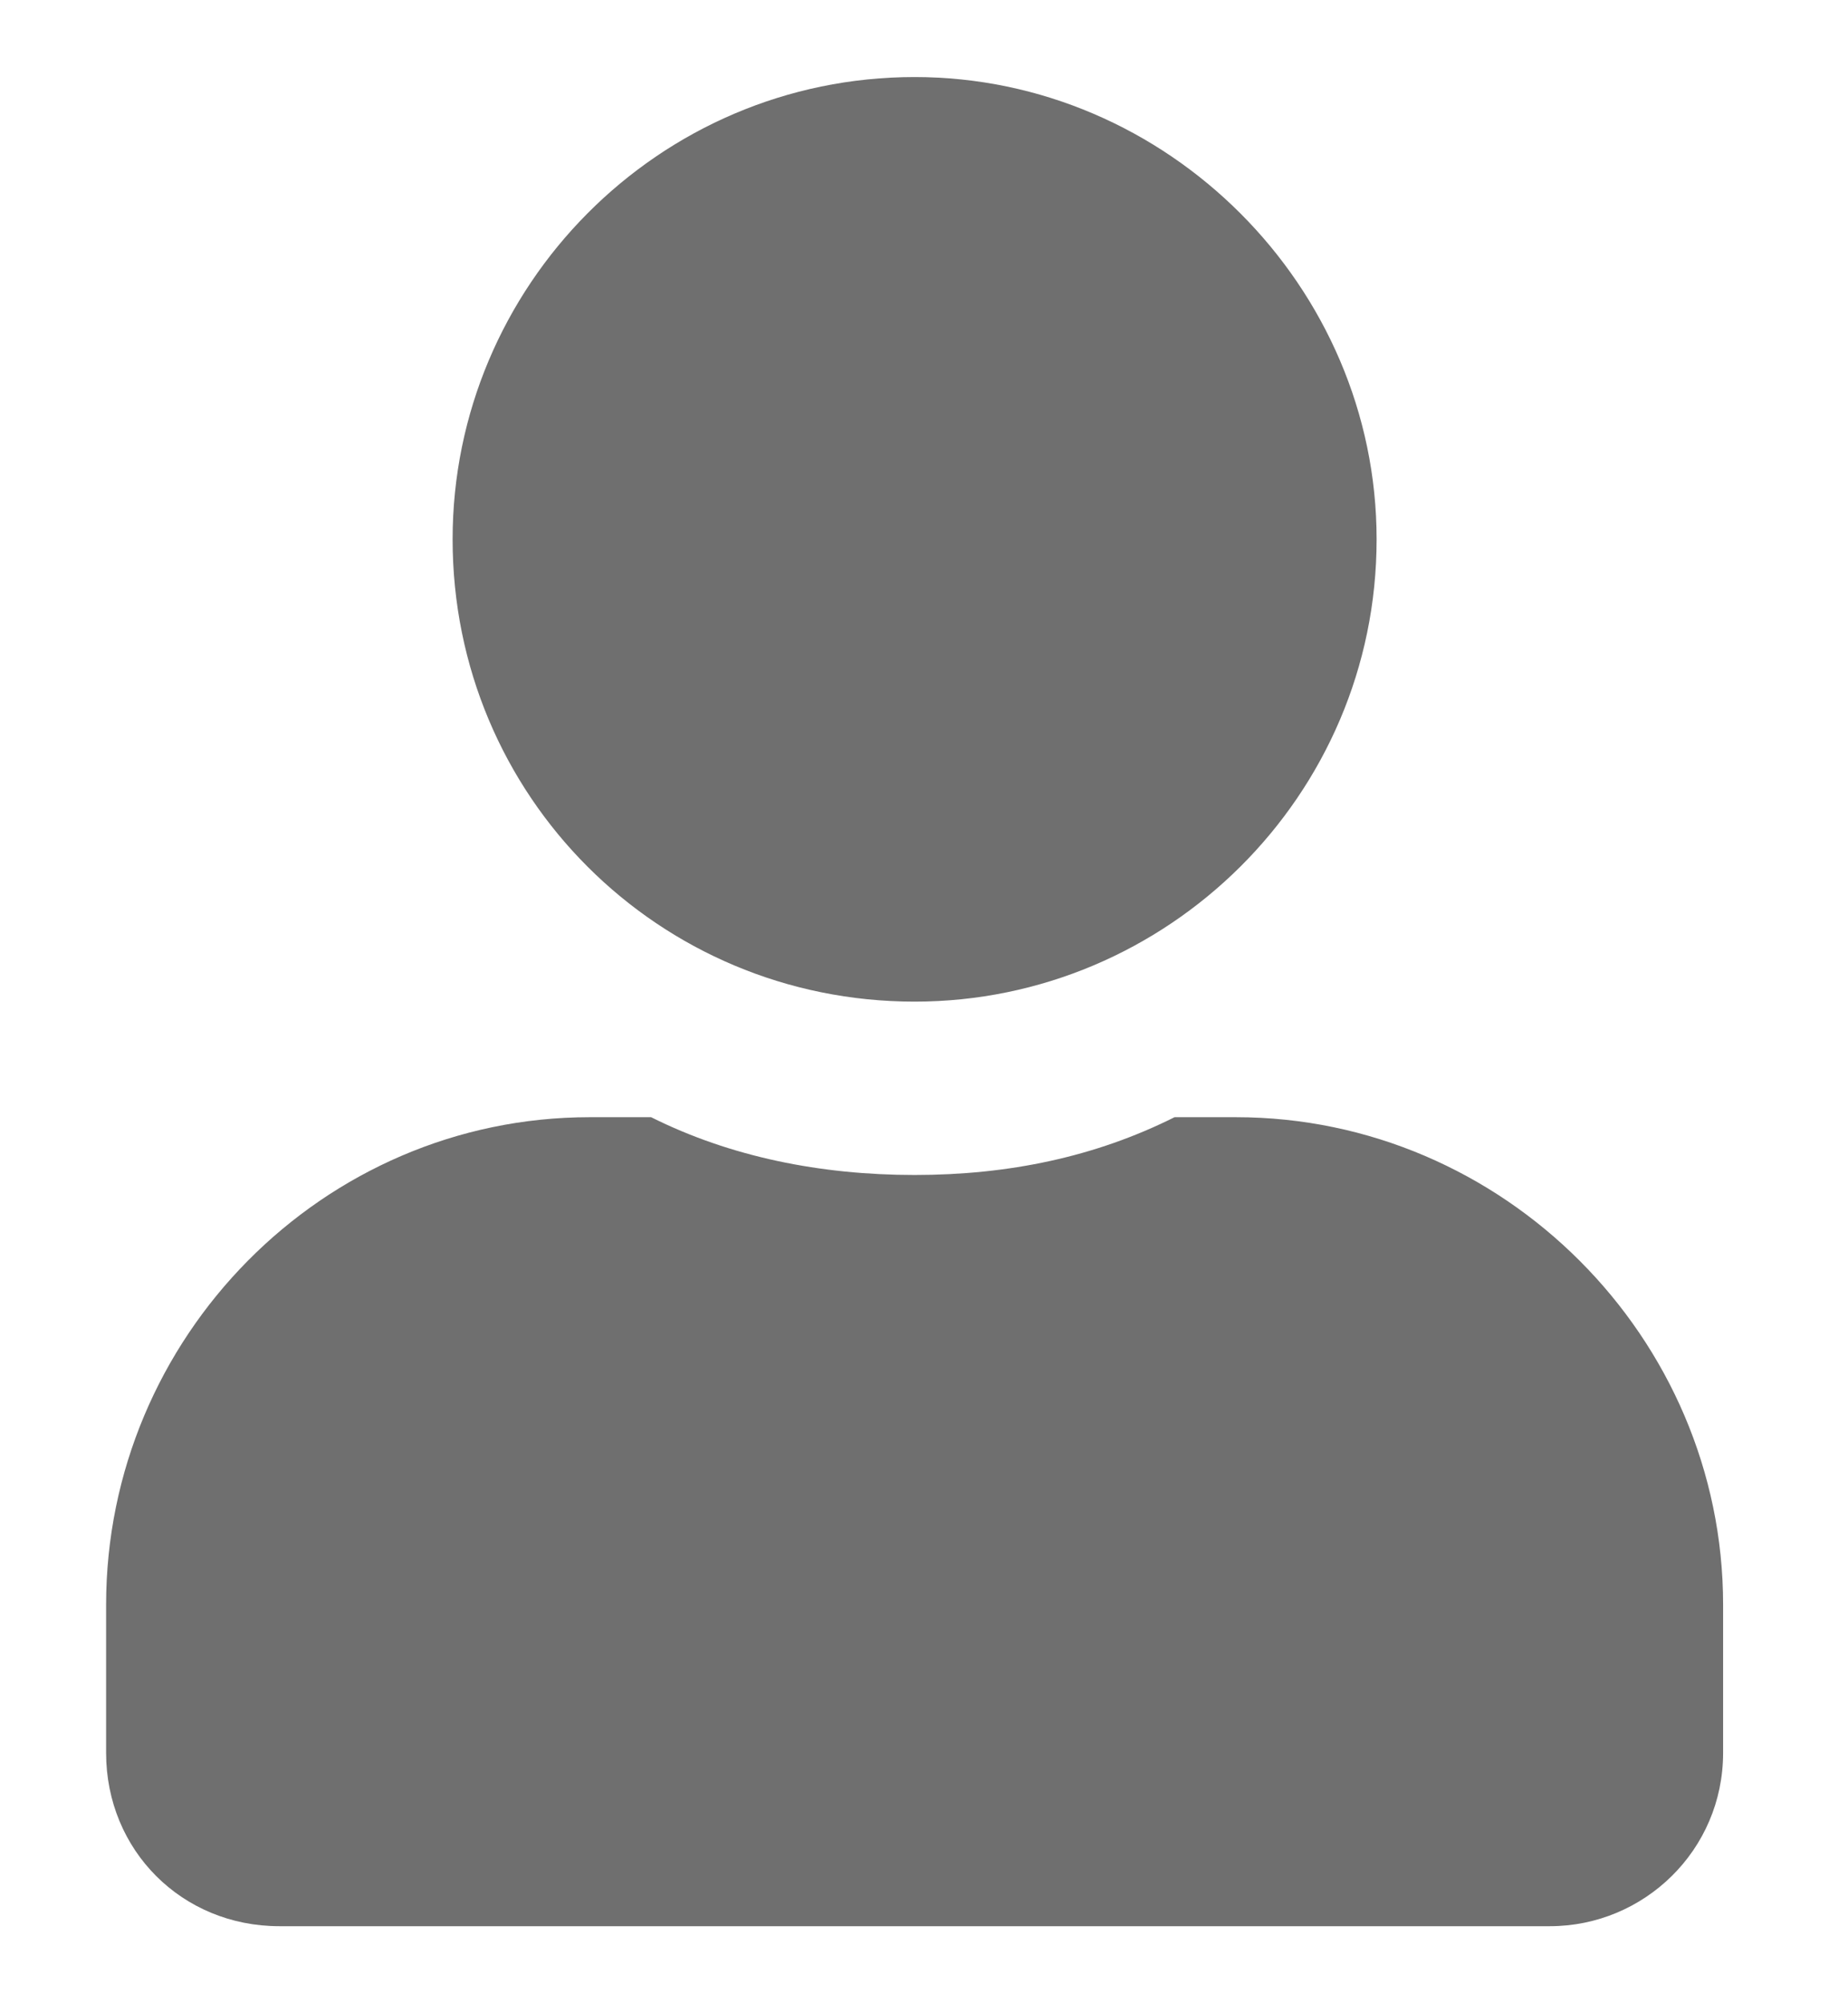 <svg width="12" height="13" viewBox="0 0 12 13" fill="none" xmlns="http://www.w3.org/2000/svg">
<path d="M5.939 6.5C7.58 6.5 8.939 5.164 8.939 3.5C8.939 1.859 7.58 0.5 5.939 0.5C4.275 0.5 2.939 1.859 2.939 3.5C2.939 5.164 4.275 6.5 5.939 6.5ZM8.025 7.25H7.627C7.111 7.508 6.549 7.625 5.939 7.625C5.33 7.625 4.744 7.508 4.228 7.25H3.83C2.096 7.25 0.689 8.68 0.689 10.414V11.375C0.689 12.008 1.182 12.5 1.814 12.5H10.064C10.674 12.5 11.189 12.008 11.189 11.375V10.414C11.189 8.68 9.76 7.25 8.025 7.25Z" fill="#6F6F6F"/>
</svg>
